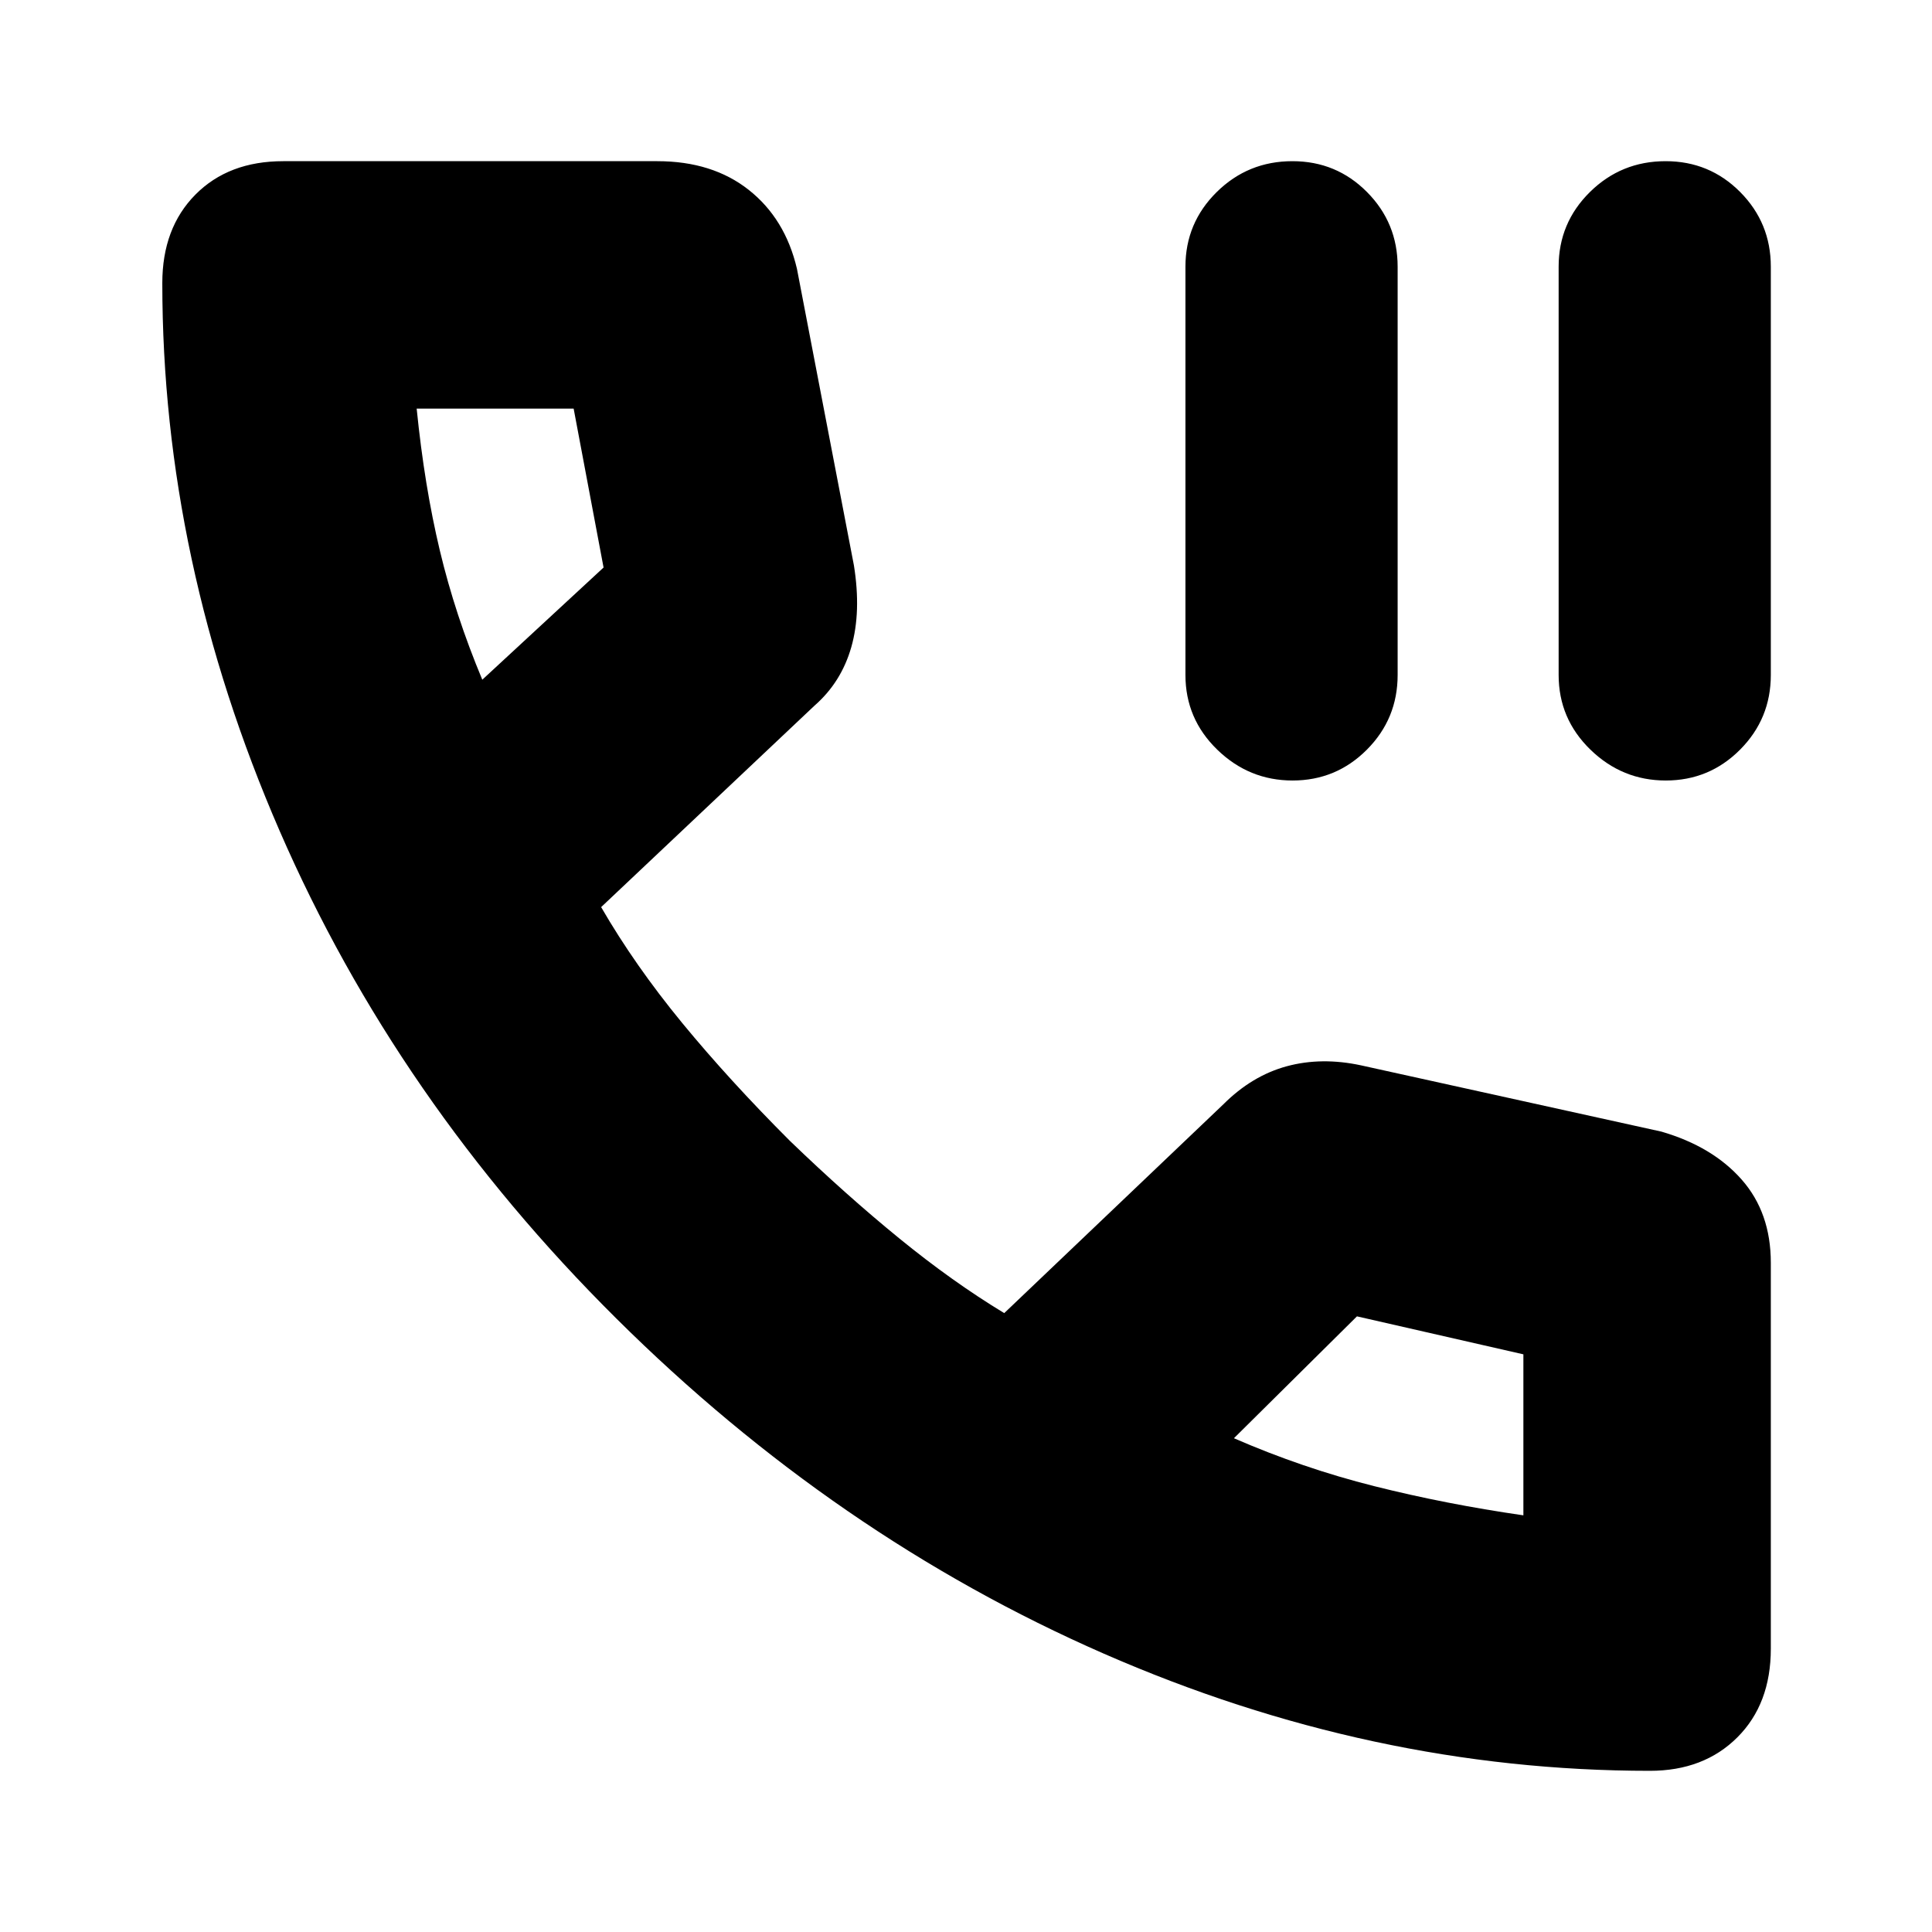 <svg xmlns="http://www.w3.org/2000/svg" height="24" viewBox="0 -960 960 960" width="24"><path d="M642.27-572.17q-21.66 0-37.44-15.34-15.79-15.34-15.79-37.1v-202.87q0-21.76 15.55-37.1 15.55-15.33 37.61-15.33 21.83 0 37.05 15.33 15.23 15.34 15.23 37.1v202.87q0 21.76-15.27 37.1-15.28 15.34-36.94 15.34Zm185.44 0q-21.67 0-37.45-15.34-15.78-15.34-15.78-37.1v-202.87q0-21.76 15.54-37.1 15.55-15.33 37.62-15.33 21.82 0 37.05 15.33 15.22 15.34 15.22 37.1v202.87q0 21.76-15.27 37.1t-36.93 15.34Zm-7.88 492.08q-138.36 0-271.49-58.28-133.12-58.28-242.12-166.5T138.93-547.18Q80.65-681.27 80.65-819.34q0-27.35 16.45-43.96t43.64-16.61h185.87q27.39 0 45.48 14.3 18.09 14.31 23.91 39.18l28.31 147.39Q428-656 423.02-638.5t-18.32 29.15l-106 100.09q16.74 28.91 40.19 57.46 23.46 28.54 53.63 58.71 27.74 26.74 54.22 48.35 26.48 21.61 52.26 37.22l108.87-103.74q14.22-14.22 31.51-18.92 17.29-4.69 37.01-.43l149.17 32.91q25.38 7.39 39.87 23.83 14.48 16.43 14.48 41.3v191.83q0 27.43-16.65 44.04t-43.43 16.61ZM239.65-622.26 299.91-678l-14.87-78.96h-78q3.87 38.48 11.5 70.47 7.63 31.99 21.11 64.23Zm373.48 376.91q34.17 14.87 69.7 23.81 35.52 8.93 74.13 14.5v.43-80.43l-82.7-18.87-61.13 60.56ZM239.65-622.26Zm373.48 376.91Z"/></svg>